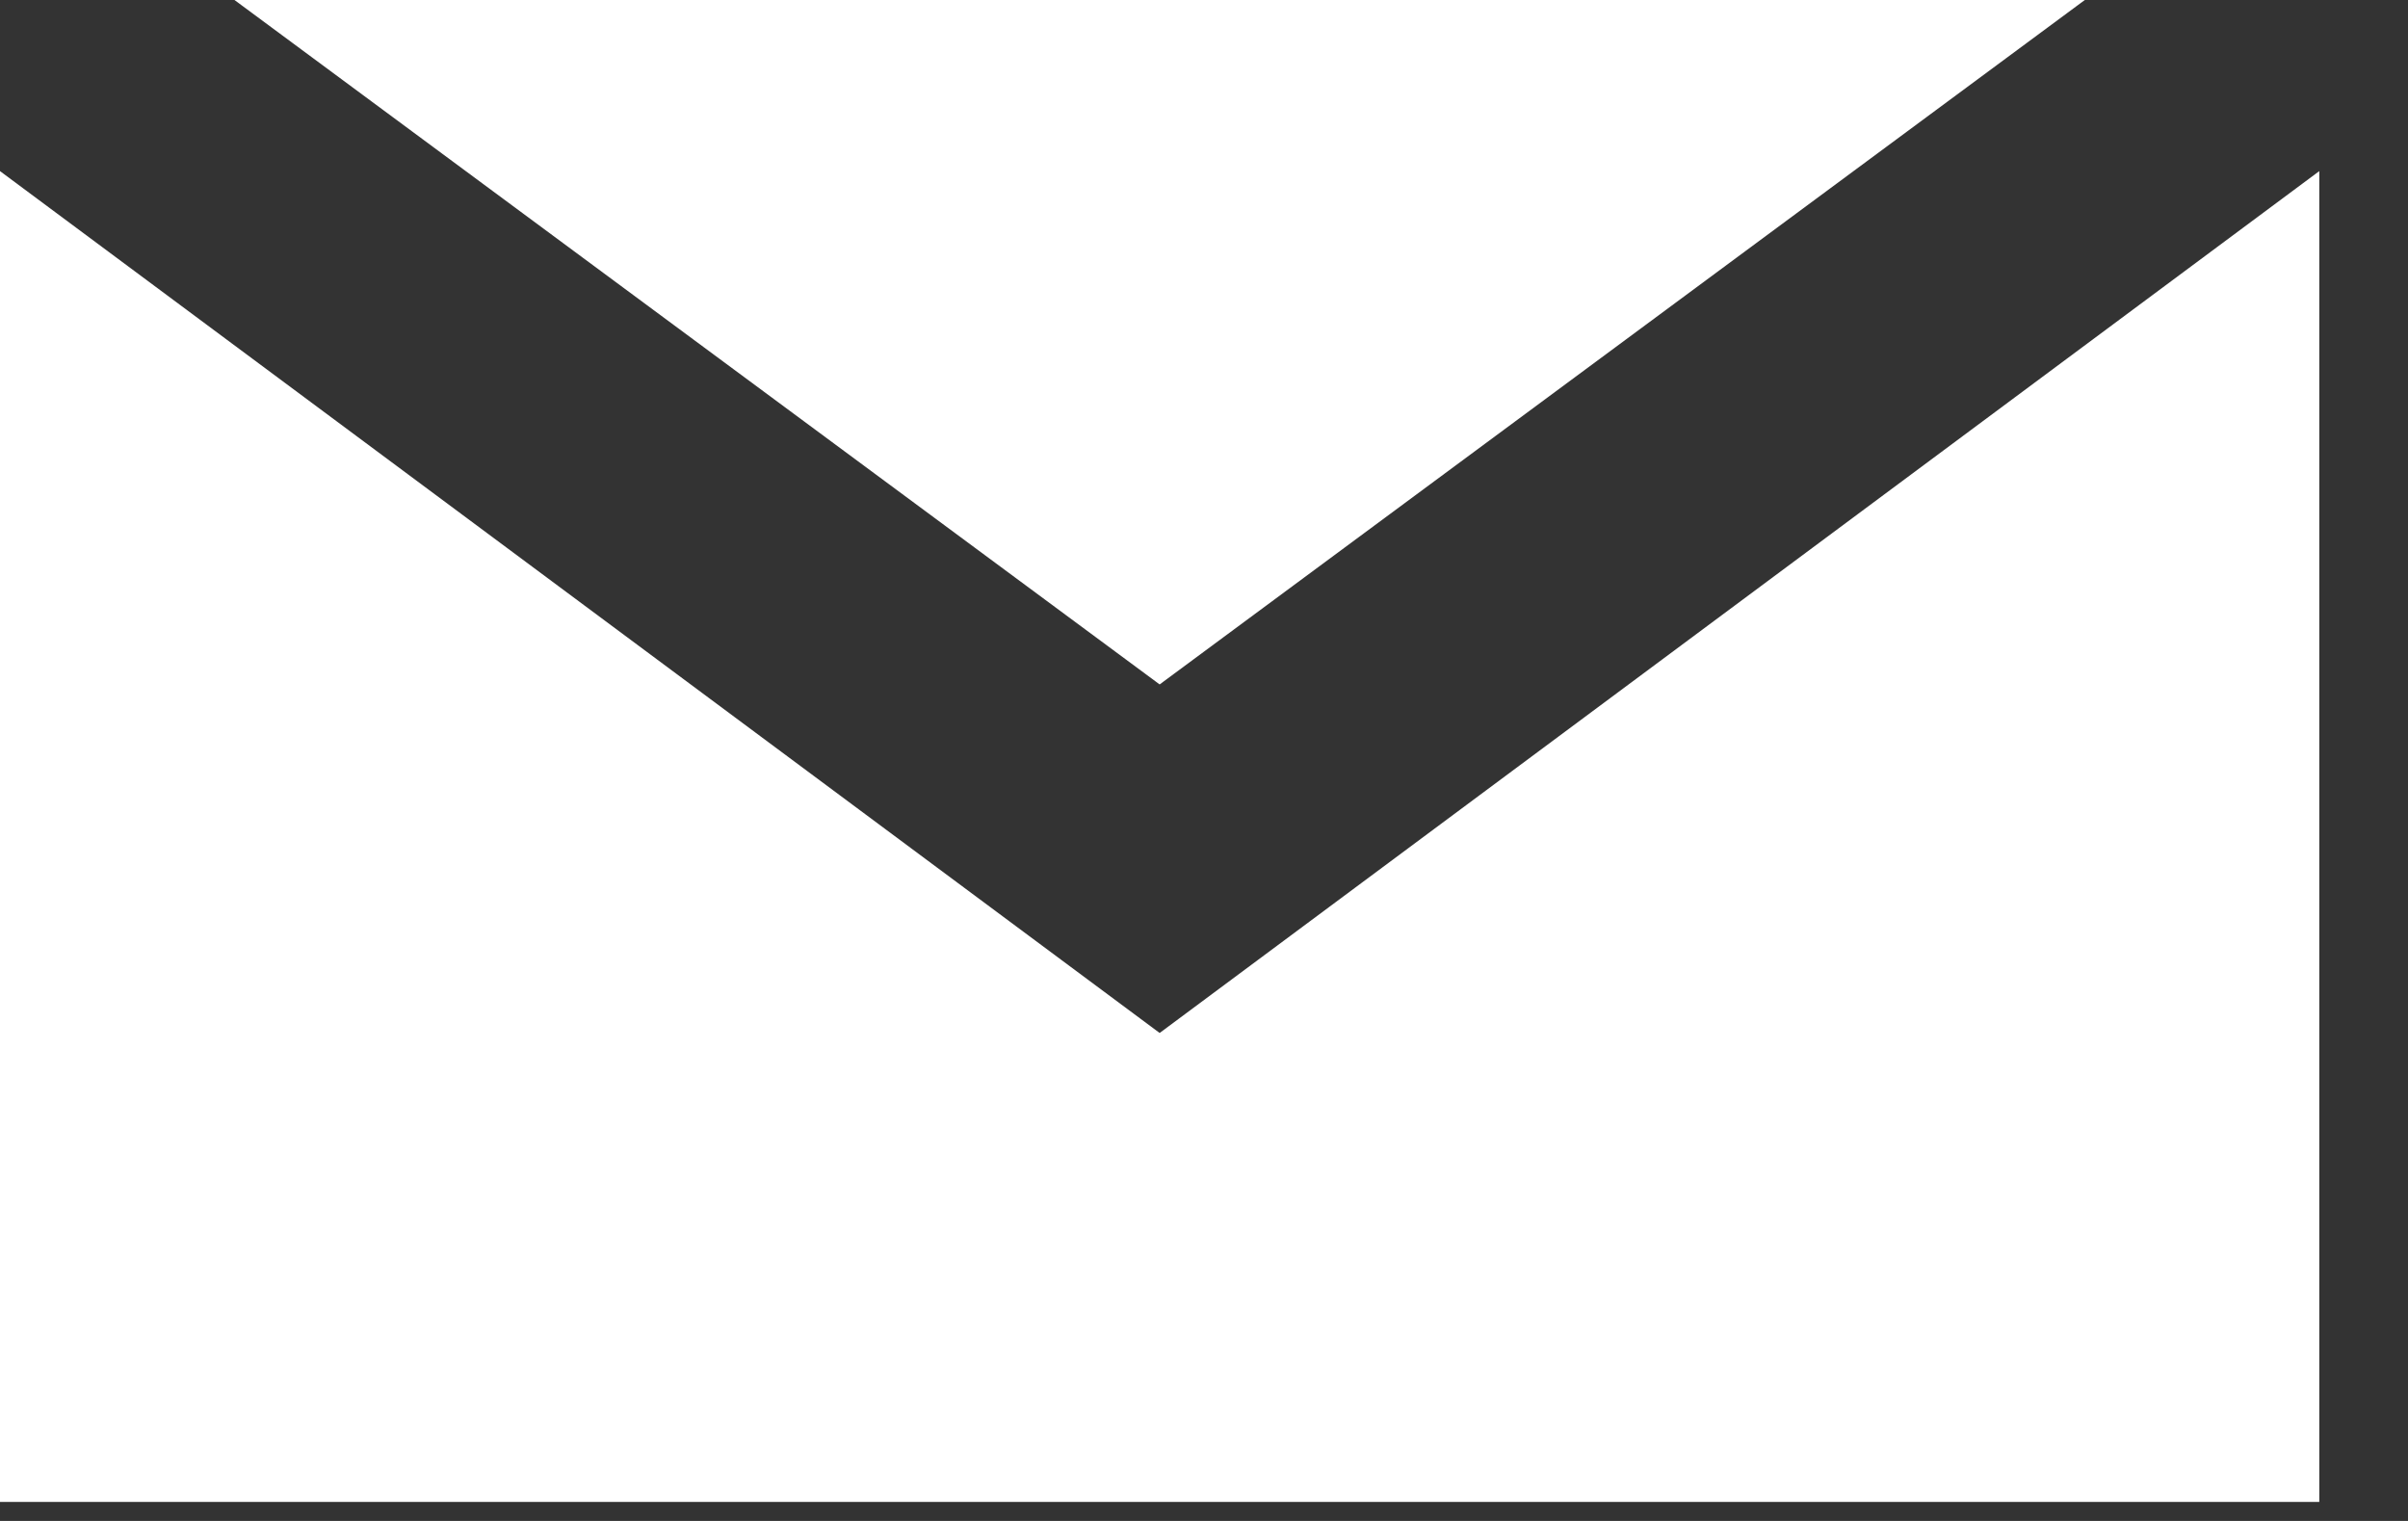 <?xml version="1.0" encoding="utf-8"?>
<svg version="1.1" id="Layer_1"
xmlns="http://www.w3.org/2000/svg"
xmlns:xlink="http://www.w3.org/1999/xlink"
xmlns:author="http://www.sothink.com"
width="19px" height="12px"
xml:space="preserve">
<rect width="100%" height="100%" fill="#333333" stroke="none"/>
<g id="2215" transform="matrix(1, 0, 0, 1, 9.15, 5.9)">
<path style="fill:#FFFFFF;fill-opacity:1" d="M0,-0.5L-7.3 -5.9L7.3 -5.9L0 -0.5M9.15,-4.55L9.15 5.95L-9.15 5.95L-9.15 -4.55L0 2.25L9.15 -4.55" />
</g>
</svg>
